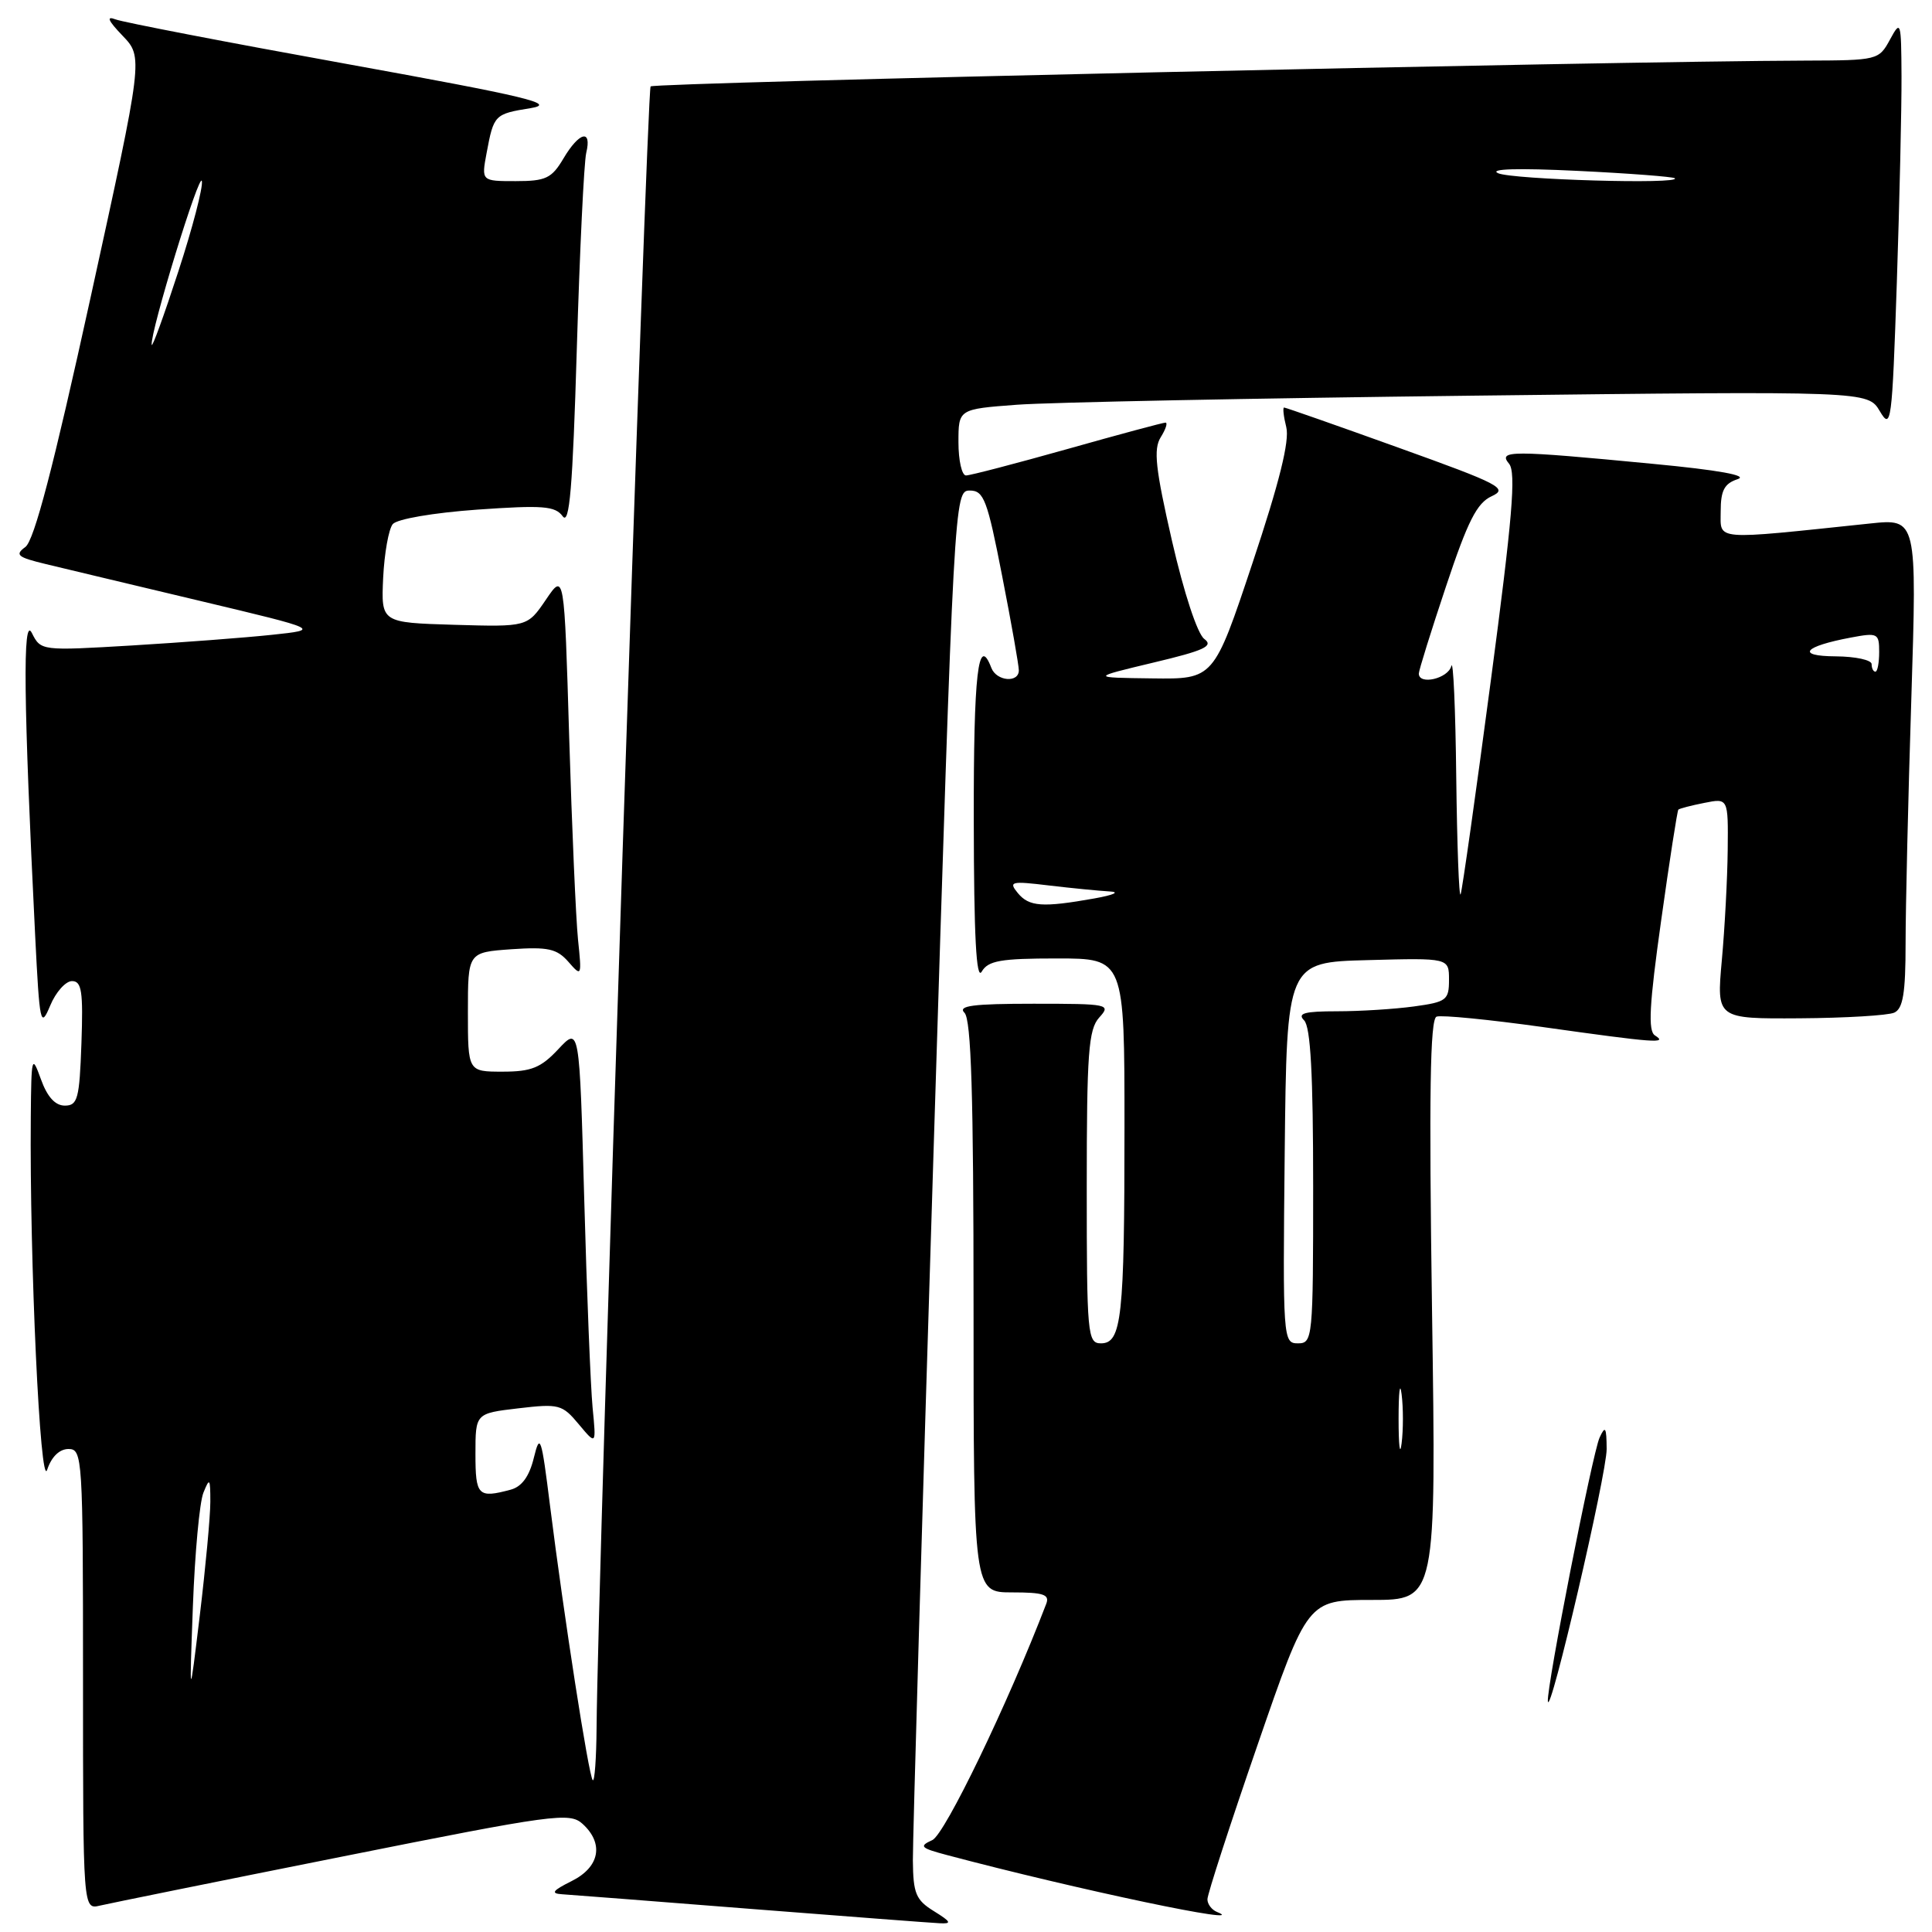 <?xml version="1.0" encoding="UTF-8" standalone="no"?>
<!DOCTYPE svg PUBLIC "-//W3C//DTD SVG 1.1//EN" "http://www.w3.org/Graphics/SVG/1.1/DTD/svg11.dtd" >
<svg xmlns="http://www.w3.org/2000/svg" xmlns:xlink="http://www.w3.org/1999/xlink" version="1.1" viewBox="0 0 256 256">
 <g >
 <path fill="currentColor"
d=" M 123.75 253.24 C 121.35 251.76 121.00 250.89 120.96 246.52 C 120.94 243.76 122.16 201.79 123.68 153.25 C 126.42 65.47 126.45 65.00 128.51 65.00 C 130.36 65.00 130.83 66.24 132.79 76.32 C 134.01 82.54 135.00 88.17 135.00 88.82 C 135.00 90.53 132.04 90.27 131.36 88.50 C 129.61 83.93 129.00 89.17 129.03 108.75 C 129.05 124.02 129.36 129.98 130.08 128.75 C 130.93 127.29 132.58 127.00 140.05 127.00 C 149.00 127.00 149.00 127.00 149.00 149.38 C 149.00 174.62 148.63 178.00 145.88 178.00 C 144.10 178.00 144.00 176.87 144.00 157.33 C 144.00 139.50 144.23 136.41 145.65 134.83 C 147.25 133.07 146.92 133.00 136.95 133.00 C 128.90 133.00 126.87 133.27 127.80 134.20 C 128.69 135.09 129.00 145.13 129.00 173.20 C 129.00 211.00 129.00 211.00 134.11 211.00 C 138.27 211.00 139.11 211.28 138.63 212.52 C 133.55 225.76 125.21 243.05 123.54 243.82 C 121.73 244.64 121.96 244.87 125.50 245.81 C 142.62 250.36 166.14 255.31 161.25 253.34 C 160.56 253.06 159.99 252.31 159.99 251.67 C 159.98 251.03 162.96 241.84 166.62 231.25 C 173.26 212.00 173.26 212.00 181.78 212.00 C 190.31 212.00 190.31 212.00 189.75 173.57 C 189.34 145.06 189.49 135.03 190.35 134.71 C 190.98 134.47 197.35 135.10 204.50 136.10 C 219.37 138.19 221.04 138.31 219.29 137.20 C 218.35 136.61 218.54 133.14 220.11 121.98 C 221.22 114.03 222.25 107.42 222.39 107.28 C 222.53 107.14 224.08 106.73 225.82 106.39 C 229.00 105.75 229.00 105.75 228.93 112.62 C 228.89 116.41 228.54 122.99 228.15 127.25 C 227.45 135.00 227.45 135.00 238.47 134.93 C 244.54 134.89 250.18 134.55 251.00 134.18 C 252.16 133.65 252.50 131.59 252.50 125.00 C 252.50 120.33 252.84 105.75 253.26 92.61 C 254.01 68.71 254.01 68.71 247.76 69.37 C 226.80 71.57 228.00 71.67 228.00 67.76 C 228.00 64.99 228.48 64.07 230.25 63.49 C 231.71 63.01 227.76 62.29 219.00 61.46 C 200.14 59.65 198.46 59.65 199.96 61.45 C 200.91 62.60 200.40 68.66 197.54 90.20 C 195.55 105.22 193.75 117.95 193.54 118.50 C 193.33 119.05 193.07 112.08 192.96 103.00 C 192.86 93.92 192.56 87.29 192.31 88.25 C 191.88 89.92 188.00 90.82 188.00 89.25 C 188.00 88.84 189.62 83.63 191.61 77.68 C 194.49 69.03 195.70 66.64 197.66 65.75 C 199.88 64.73 198.76 64.15 185.31 59.32 C 177.17 56.39 170.35 54.00 170.15 54.00 C 169.95 54.00 170.08 55.17 170.44 56.61 C 170.89 58.42 169.53 63.92 165.96 74.61 C 160.83 90.00 160.83 90.00 152.67 89.89 C 144.50 89.79 144.50 89.79 152.82 87.80 C 159.60 86.19 160.85 85.61 159.57 84.66 C 158.66 83.98 156.88 78.57 155.30 71.69 C 153.10 62.08 152.82 59.52 153.80 57.94 C 154.47 56.87 154.75 56.00 154.43 56.00 C 154.11 56.00 148.26 57.57 141.43 59.50 C 134.60 61.42 128.56 63.00 128.00 63.00 C 127.45 63.00 127.00 61.02 127.00 58.60 C 127.00 54.21 127.00 54.21 134.75 53.63 C 139.01 53.31 166.12 52.77 195.00 52.43 C 247.50 51.81 247.50 51.81 249.09 54.49 C 250.59 57.03 250.71 56.09 251.34 37.43 C 251.70 26.57 251.98 14.26 251.96 10.09 C 251.92 2.79 251.86 2.61 250.43 5.25 C 248.96 7.96 248.78 8.00 239.22 8.03 C 213.22 8.11 86.73 10.94 86.21 11.45 C 85.70 11.97 79.19 209.51 79.05 228.92 C 79.02 233.00 78.79 236.13 78.54 235.88 C 78.01 235.35 74.71 214.09 72.88 199.50 C 71.74 190.36 71.56 189.81 70.74 193.15 C 70.14 195.63 69.15 196.99 67.67 197.39 C 63.34 198.55 63.00 198.20 63.00 192.64 C 63.00 187.28 63.00 187.28 68.69 186.61 C 74.06 185.98 74.50 186.09 76.69 188.72 C 79.01 191.50 79.01 191.50 78.52 186.50 C 78.26 183.75 77.75 171.27 77.41 158.76 C 76.78 136.03 76.78 136.03 73.99 139.01 C 71.67 141.49 70.41 142.00 66.60 142.00 C 62.00 142.00 62.00 142.00 62.00 134.09 C 62.00 126.19 62.00 126.19 67.75 125.78 C 72.60 125.45 73.78 125.70 75.31 127.44 C 77.07 129.46 77.10 129.40 76.59 124.50 C 76.31 121.75 75.78 109.68 75.42 97.68 C 74.77 75.87 74.77 75.87 72.33 79.47 C 69.88 83.07 69.88 83.07 60.19 82.79 C 50.50 82.50 50.50 82.50 50.77 76.57 C 50.93 73.31 51.50 70.11 52.04 69.45 C 52.61 68.77 57.40 67.95 63.21 67.53 C 71.93 66.92 73.56 67.04 74.56 68.41 C 75.46 69.65 75.88 64.71 76.43 46.25 C 76.82 33.19 77.38 21.49 77.68 20.25 C 78.45 17.05 76.75 17.47 74.66 21.00 C 73.10 23.63 72.33 24.00 68.33 24.00 C 63.78 24.00 63.78 24.00 64.48 20.26 C 65.43 15.20 65.52 15.10 70.31 14.33 C 73.84 13.75 69.99 12.83 45.81 8.45 C 30.03 5.60 16.31 2.95 15.31 2.57 C 14.04 2.08 14.31 2.72 16.24 4.73 C 18.98 7.59 18.98 7.59 12.00 39.43 C 7.07 61.91 4.53 71.62 3.36 72.48 C 1.93 73.52 2.31 73.84 6.10 74.75 C 8.52 75.33 17.70 77.53 26.50 79.62 C 42.50 83.43 42.50 83.43 36.00 84.12 C 32.42 84.50 24.08 85.13 17.46 85.53 C 5.46 86.24 5.41 86.24 4.22 83.87 C 2.99 81.42 3.12 92.98 4.66 124.00 C 5.25 135.74 5.37 136.30 6.65 133.25 C 7.39 131.46 8.70 130.00 9.54 130.00 C 10.83 130.00 11.03 131.37 10.79 138.25 C 10.53 145.60 10.29 146.50 8.59 146.50 C 7.31 146.50 6.26 145.34 5.42 143.00 C 4.22 139.68 4.15 139.93 4.08 148.00 C 3.91 167.09 5.33 197.52 6.25 194.75 C 6.82 193.03 7.88 192.00 9.08 192.00 C 10.93 192.00 11.00 193.11 11.00 222.52 C 11.00 253.04 11.00 253.04 13.25 252.50 C 14.49 252.21 28.97 249.27 45.43 245.99 C 73.39 240.40 75.47 240.12 77.18 241.66 C 80.06 244.27 79.47 247.40 75.75 249.25 C 73.19 250.53 72.93 250.90 74.50 251.00 C 75.60 251.07 86.85 251.94 99.50 252.94 C 112.15 253.93 123.40 254.79 124.50 254.84 C 126.16 254.93 126.04 254.66 123.75 253.24 Z  M 205.10 225.42 C 204.92 223.57 211.00 192.60 211.95 190.50 C 212.71 188.84 212.87 189.09 212.89 192.00 C 212.91 195.26 205.34 227.79 205.10 225.42 Z  M 25.56 212.80 C 25.82 205.82 26.44 199.07 26.95 197.80 C 27.78 195.74 27.87 195.87 27.87 199.00 C 27.87 200.93 27.24 207.68 26.48 214.00 C 25.09 225.50 25.09 225.50 25.56 212.80 Z  M 185.32 188.00 C 185.32 184.43 185.50 182.96 185.72 184.75 C 185.95 186.54 185.95 189.46 185.72 191.25 C 185.50 193.04 185.32 191.57 185.32 188.00 Z  M 170.23 152.75 C 170.50 127.50 170.50 127.50 181.25 127.22 C 192.00 126.93 192.00 126.93 192.00 129.83 C 192.00 132.52 191.67 132.77 187.36 133.36 C 184.81 133.71 180.22 134.00 177.16 134.00 C 172.84 134.00 171.87 134.27 172.80 135.20 C 173.66 136.06 174.00 142.36 174.00 157.20 C 174.00 177.39 173.94 178.00 171.98 178.00 C 170.01 178.00 169.97 177.49 170.23 152.75 Z  M 134.87 118.34 C 133.61 116.81 133.95 116.72 139.00 117.33 C 142.03 117.69 145.62 118.04 147.00 118.12 C 148.46 118.19 147.62 118.58 145.00 119.05 C 138.14 120.27 136.37 120.15 134.87 118.34 Z  M 248.00 88.00 C 248.00 87.45 245.86 86.99 243.25 86.97 C 237.93 86.94 238.96 85.66 245.25 84.48 C 248.81 83.81 249.00 83.91 249.00 86.39 C 249.00 87.82 248.78 89.00 248.50 89.00 C 248.22 89.00 248.00 88.55 248.00 88.00 Z  M 20.10 45.69 C 19.89 44.02 26.47 22.56 26.75 24.00 C 26.91 24.82 25.51 30.22 23.62 36.00 C 21.74 41.78 20.16 46.13 20.10 45.69 Z  M 198.50 22.95 C 197.25 22.37 201.16 22.26 209.00 22.64 C 215.88 22.97 221.69 23.42 221.92 23.62 C 222.83 24.45 200.37 23.80 198.50 22.95 Z "/>
</g>
</svg>